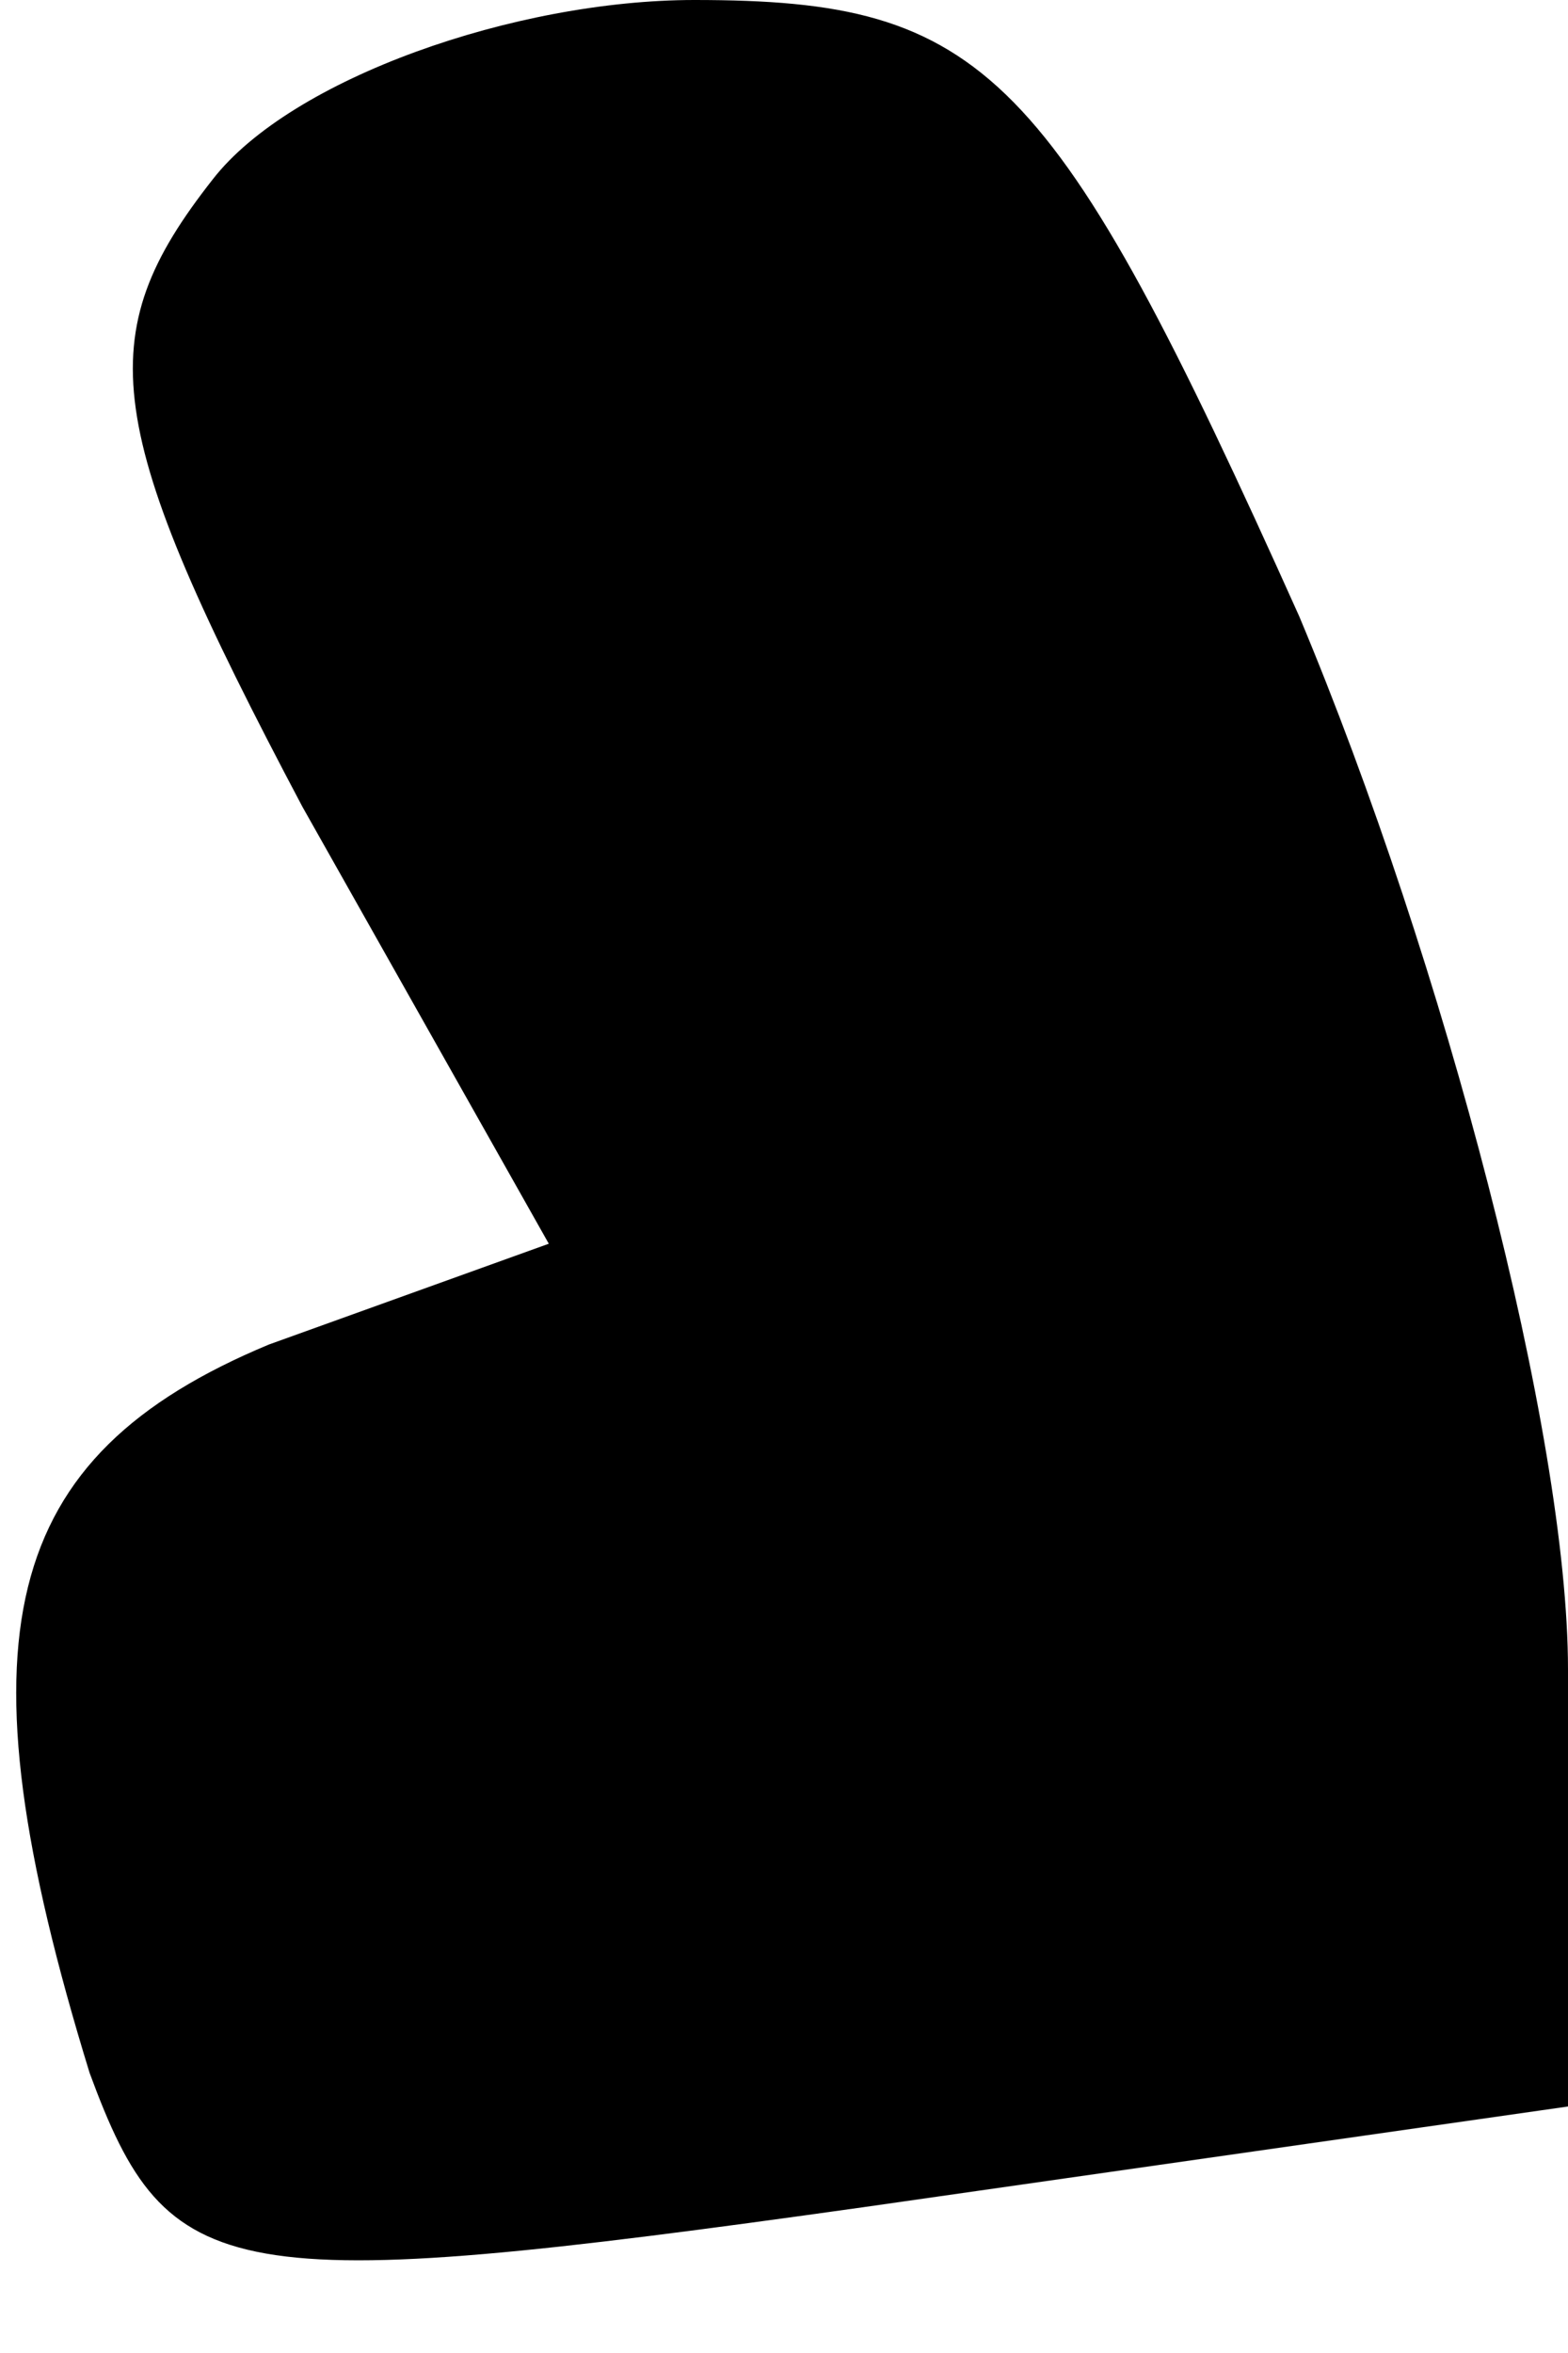 <?xml version="1.0" standalone="no"?>
<!DOCTYPE svg PUBLIC "-//W3C//DTD SVG 20010904//EN"
 "http://www.w3.org/TR/2001/REC-SVG-20010904/DTD/svg10.dtd">
<svg version="1.0" xmlns="http://www.w3.org/2000/svg"
 width="14pt" height="21pt" viewBox="0 0 14 21"
 preserveAspectRatio="xMidYMid meet">
<g transform="translate(0,21) scale(0.1,-0.1)"
fill="#000000" stroke="none">
<path fill="#000000" stroke="none" d="M19 194 c-11 -14 -10 -22 8 -56 l22
-39 -25 -9 c-24 -10 -28 -26 -16 -65 7 -19 12 -20 69 -12 l63 9 0 39 c0 21
-11 63 -24 94 -22 49 -28 55 -54 55 -16 0 -36 -7 -43 -16z"/>
</g>
</svg>
